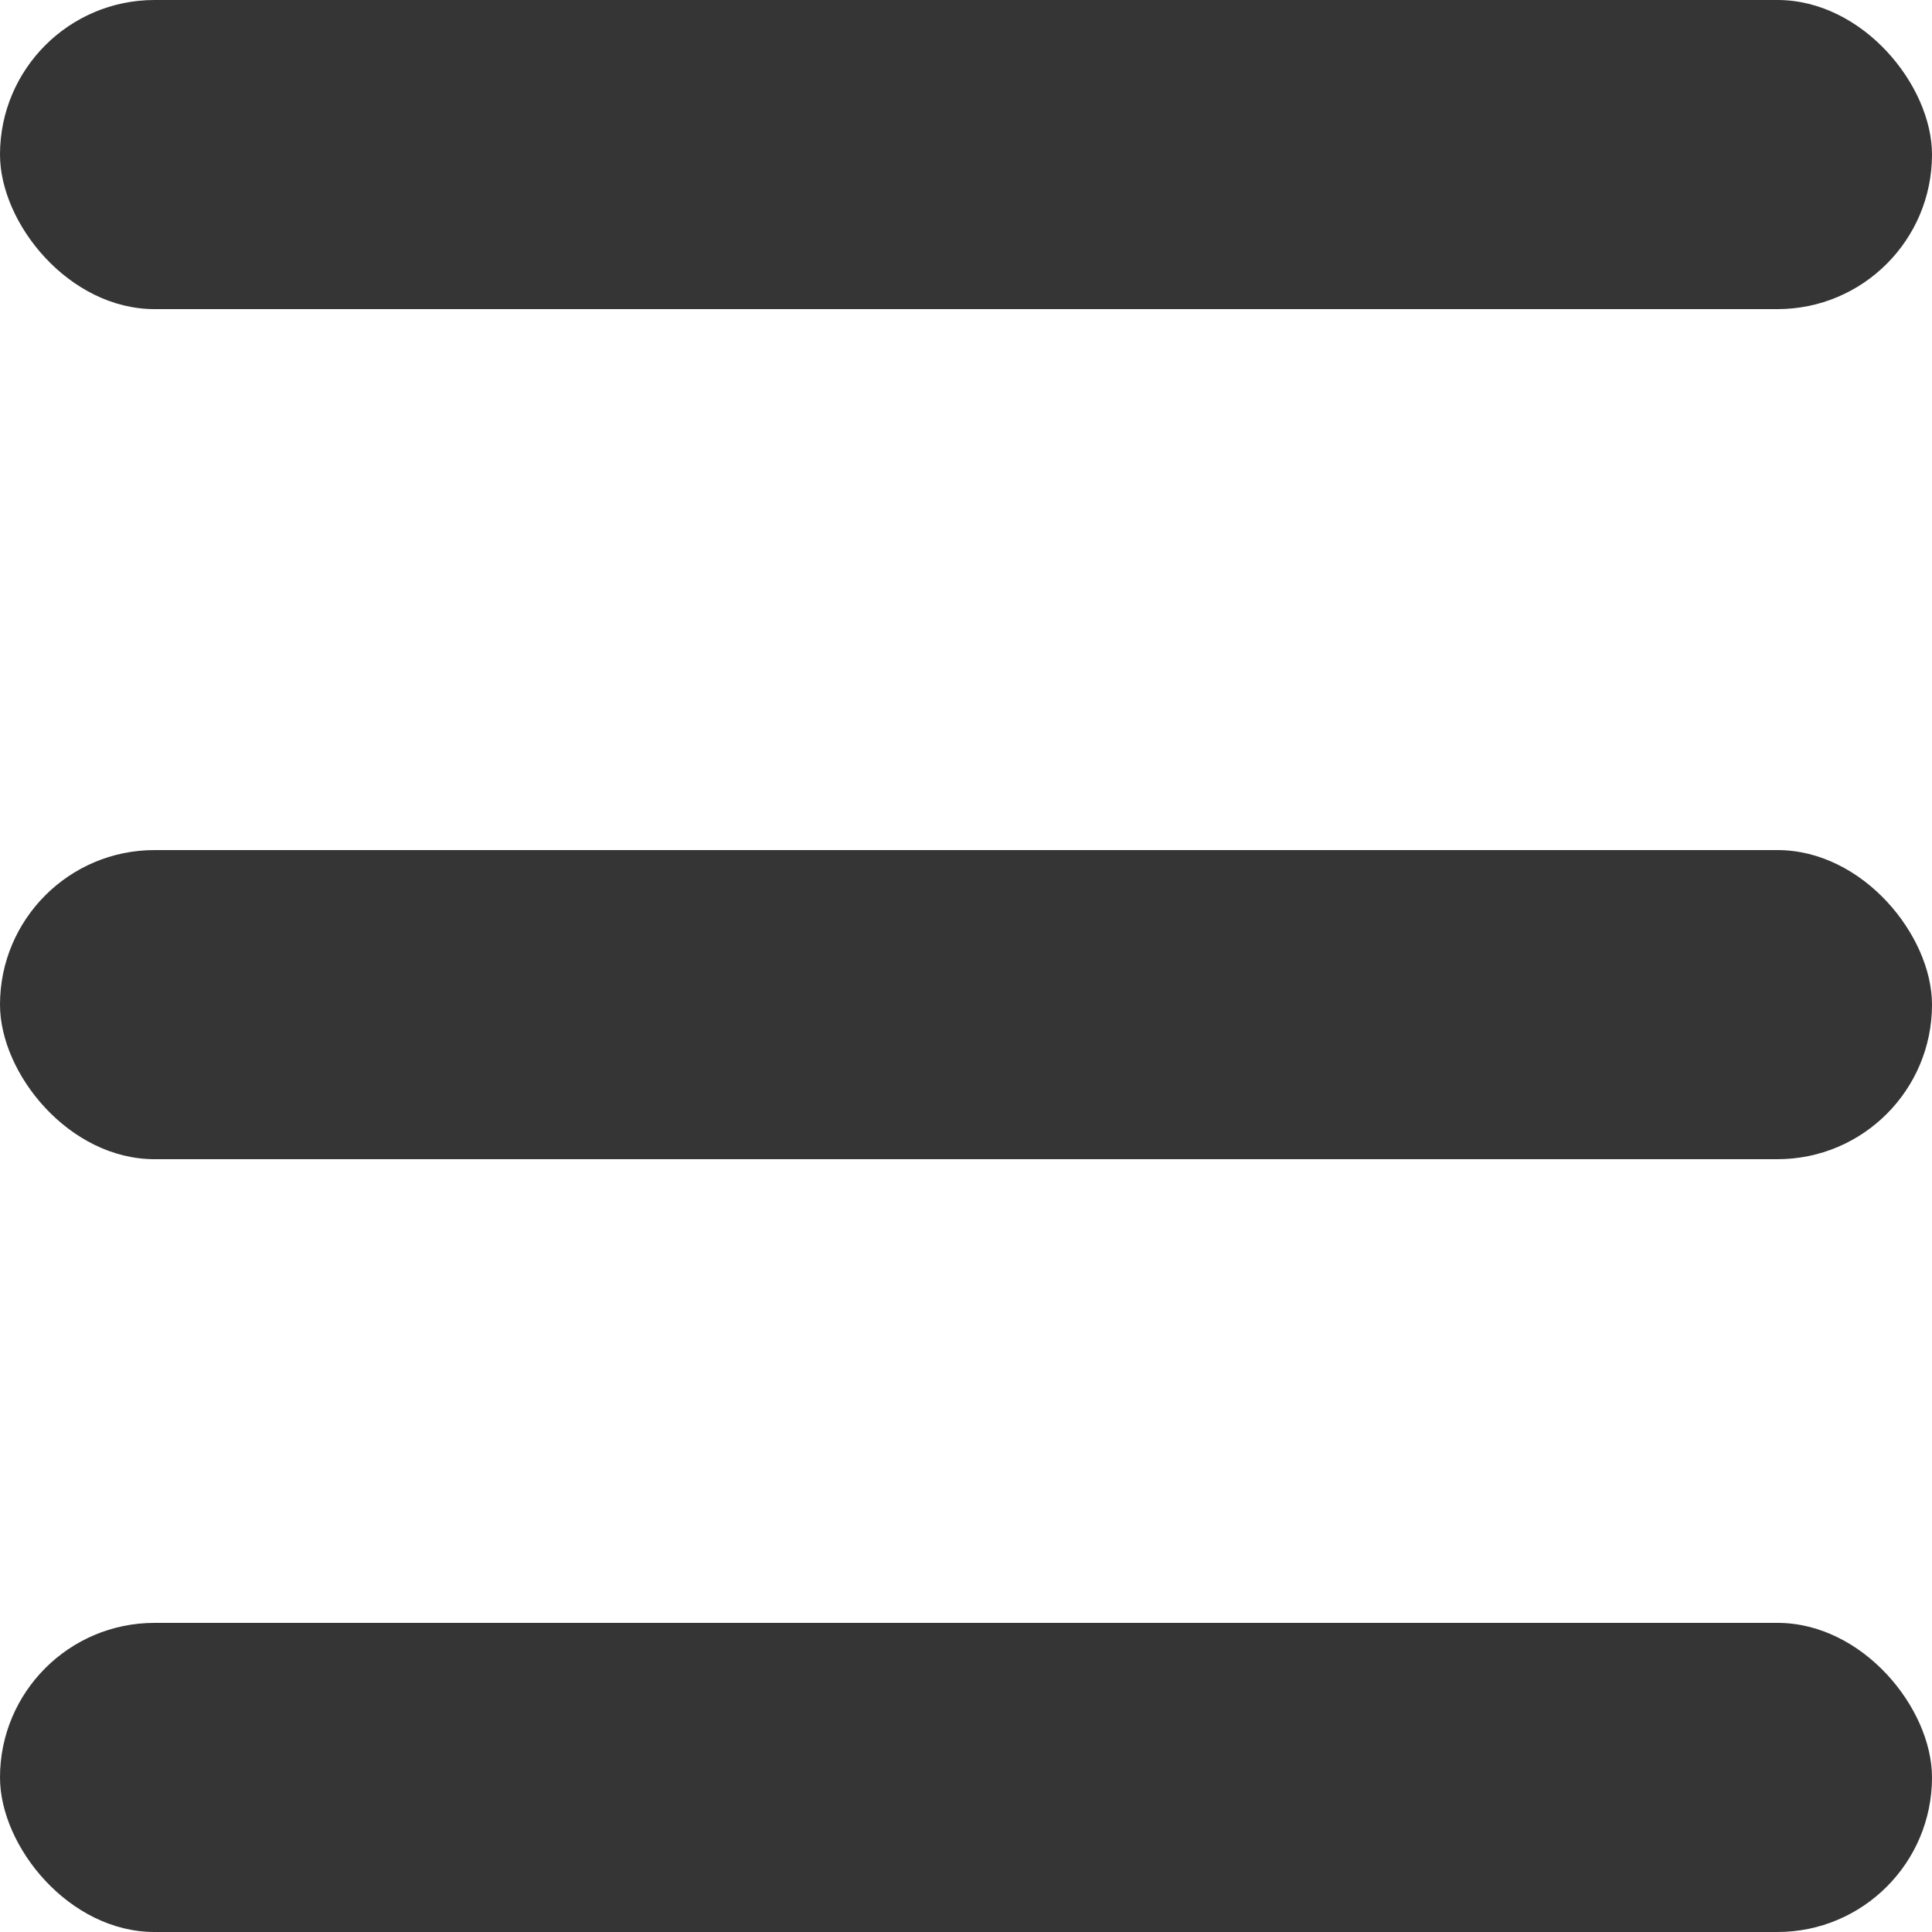 <svg id="Component_154_22" data-name="Component 154 – 22" xmlns="http://www.w3.org/2000/svg" width="24" height="24" viewBox="0 0 24 24">
  <g id="Component_11_13" data-name="Component 11 – 13">
    <rect id="Rectangle_355" data-name="Rectangle 355" width="24" height="3.84" rx="1.92" fill="#353535"/>
  </g>
  <g id="Component_11_14" data-name="Component 11 – 14" transform="translate(0 10.56)">
    <rect id="Rectangle_355-2" data-name="Rectangle 355" width="24" height="3.84" rx="1.92" transform="translate(0 0)" fill="#353535"/>
  </g>
  <g id="Component_11_15" data-name="Component 11 – 15" transform="translate(0 20.16)">
    <rect id="Rectangle_355-3" data-name="Rectangle 355" width="24" height="3.84" rx="1.92" fill="#353535"/>
  </g>
</svg>
